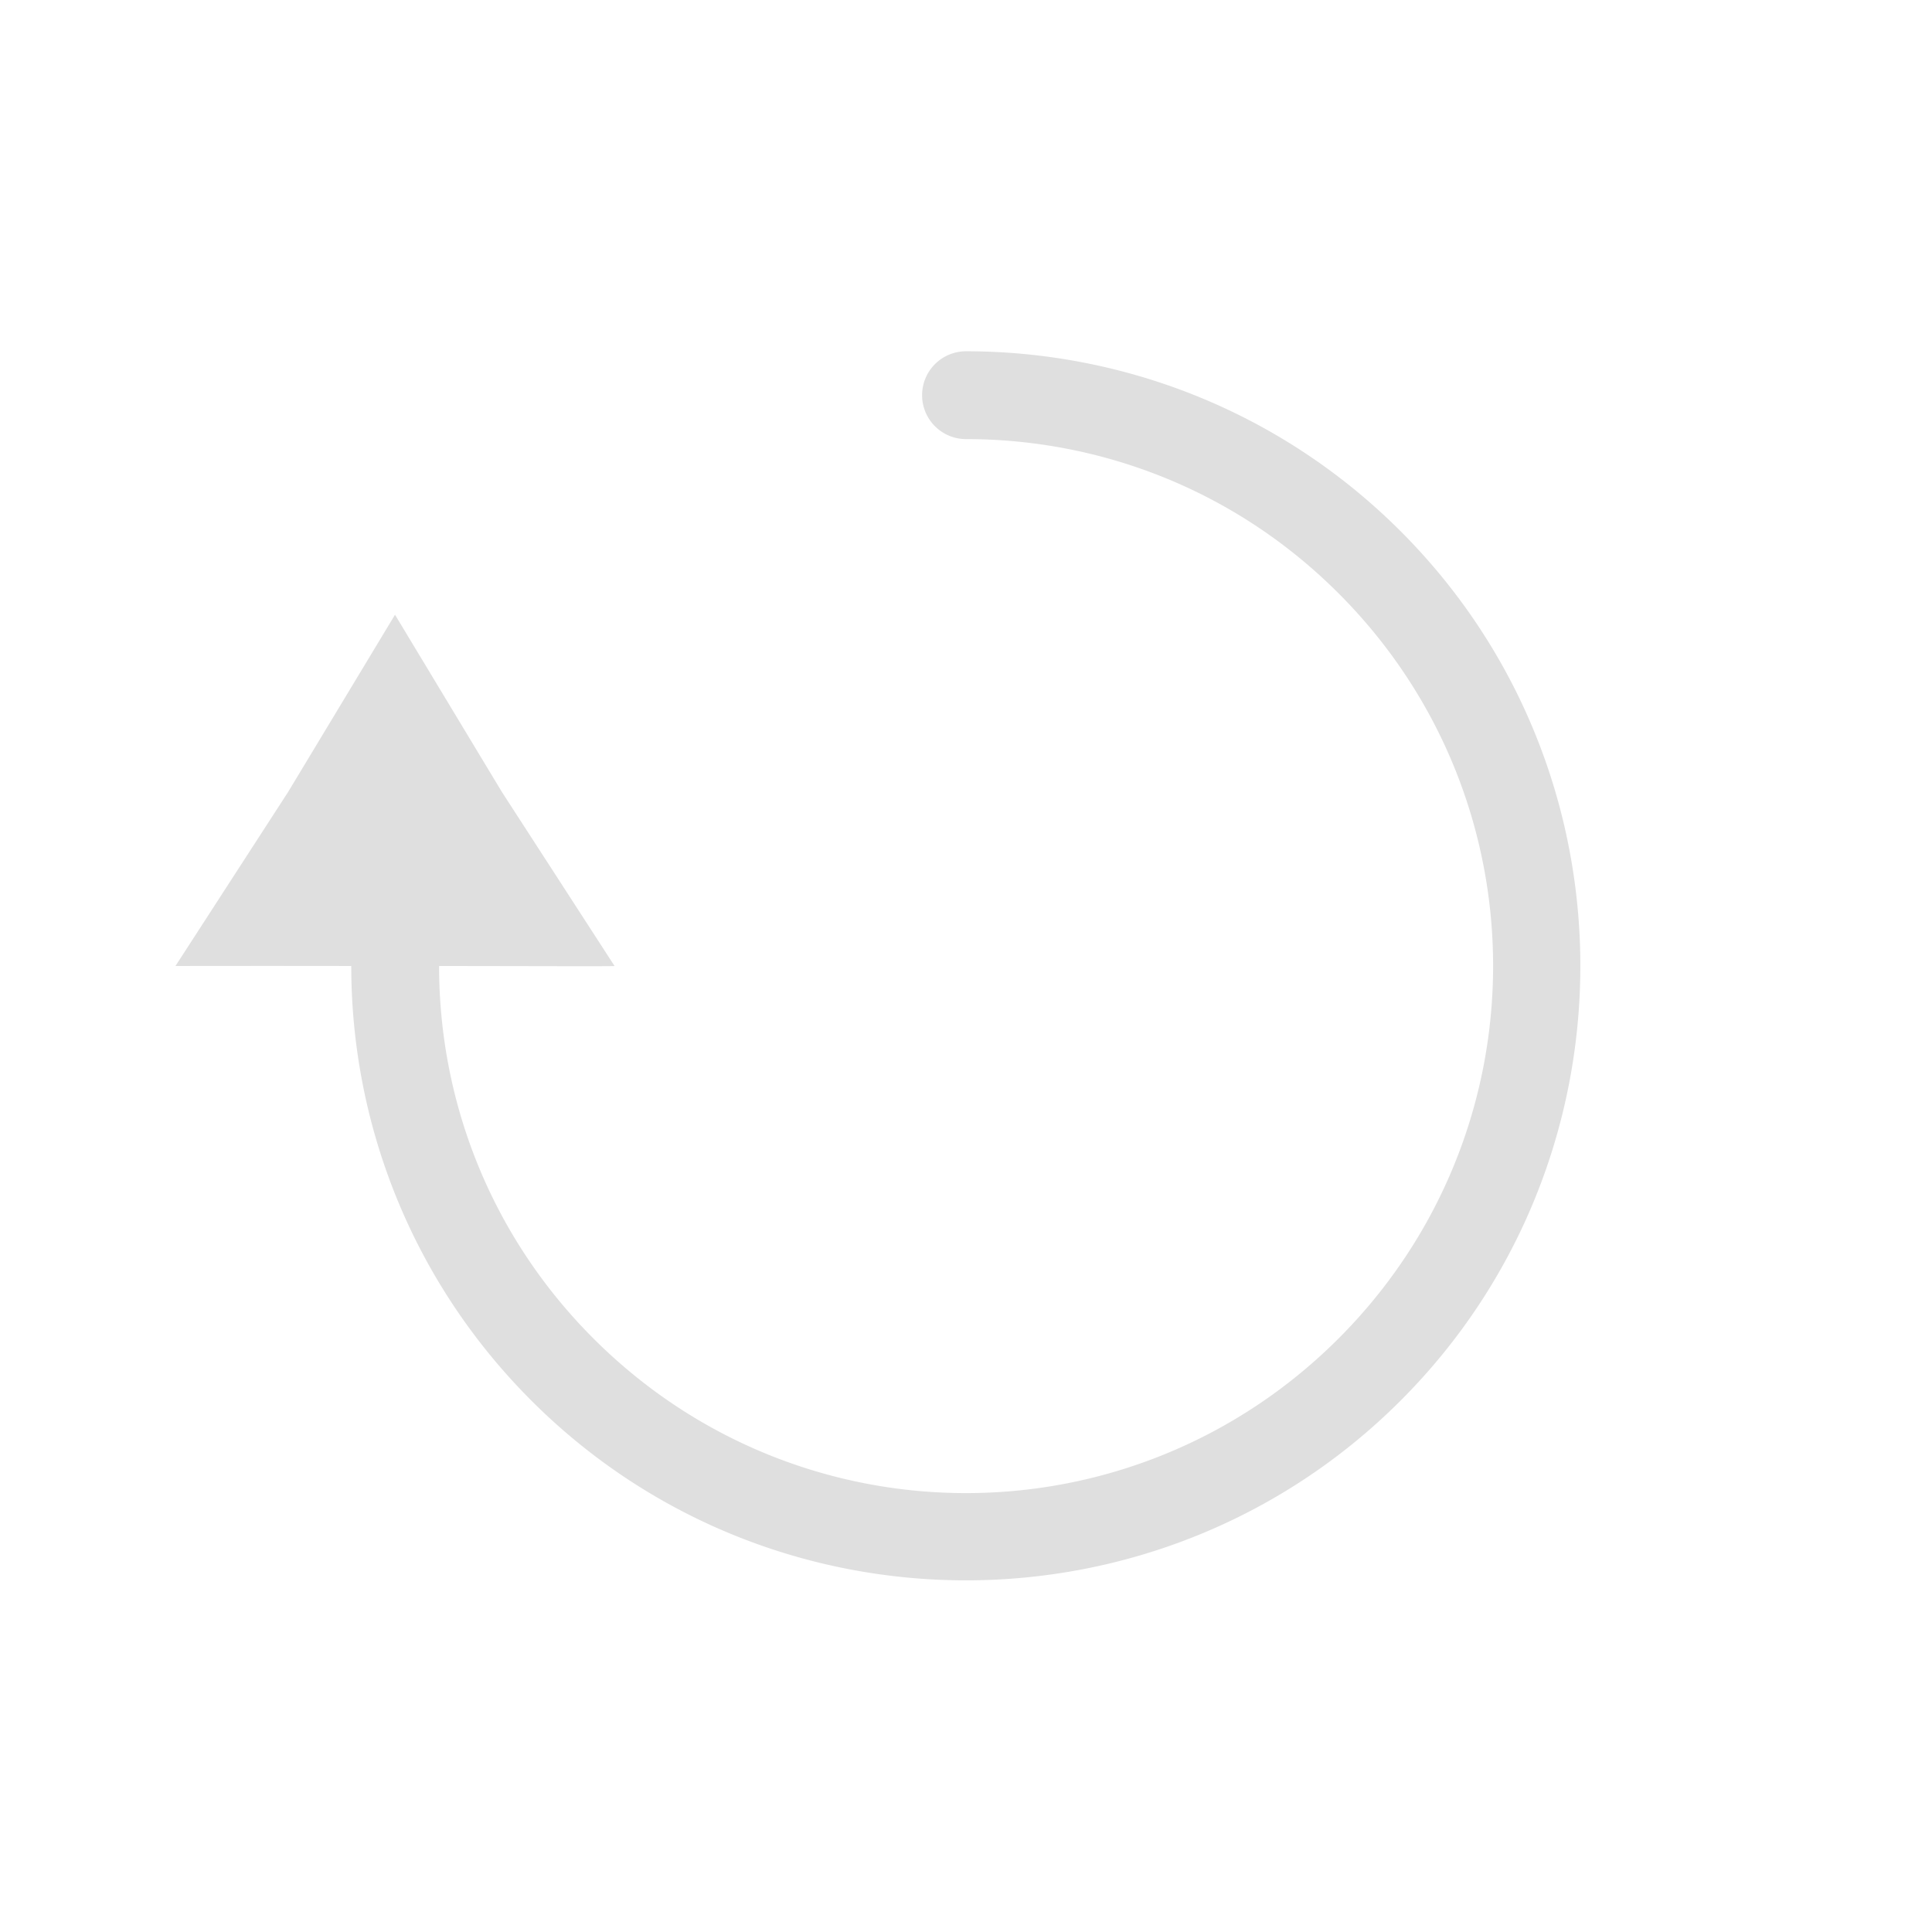 <svg width="22" height="22" version="1.1" xmlns="http://www.w3.org/2000/svg">
<defs>
<style id="current-color-scheme" type="text/css">.ColorScheme-Text { color:#dfdfdf; } .ColorScheme-Highlight { color:#4285f4; }</style>
</defs>
<path d="m11 4a0.5 0.5 0 1 0 0 1c1.536-1e-6 3.068 0.582 4.242 1.756 2.347 2.347 2.347 6.139 0 8.486s-6.137 2.347-8.484 0c-1.174-1.174-1.758-2.706-1.758-4.242 0.961 6.56e-4 2.018 0.005 1.998 0l-1.283-1.982-1.217-2.018-1.217 2.018-1.283 1.982s1.034-0.002 2.002 0c0 1.791 0.686 3.584 2.051 4.949 2.729 2.729 7.169 2.729 9.898 0s2.729-7.171 0-9.9c-1.365-1.365-3.159-2.049-4.949-2.049z" color="#000000" color-rendering="auto" dominant-baseline="auto" fill="#dfdfdf" fill-rule="evenodd" image-rendering="auto" shape-rendering="auto" solid-color="#000000" style="font-feature-settings:normal;font-variant-alternates:normal;font-variant-caps:normal;font-variant-ligatures:normal;font-variant-numeric:normal;font-variant-position:normal;isolation:auto;mix-blend-mode:normal;paint-order:stroke markers fill;shape-padding:0;text-decoration-color:#000000;text-decoration-line:none;text-decoration-style:solid;text-indent:0;text-orientation:mixed;text-transform:none;white-space:normal"/>
</svg>
